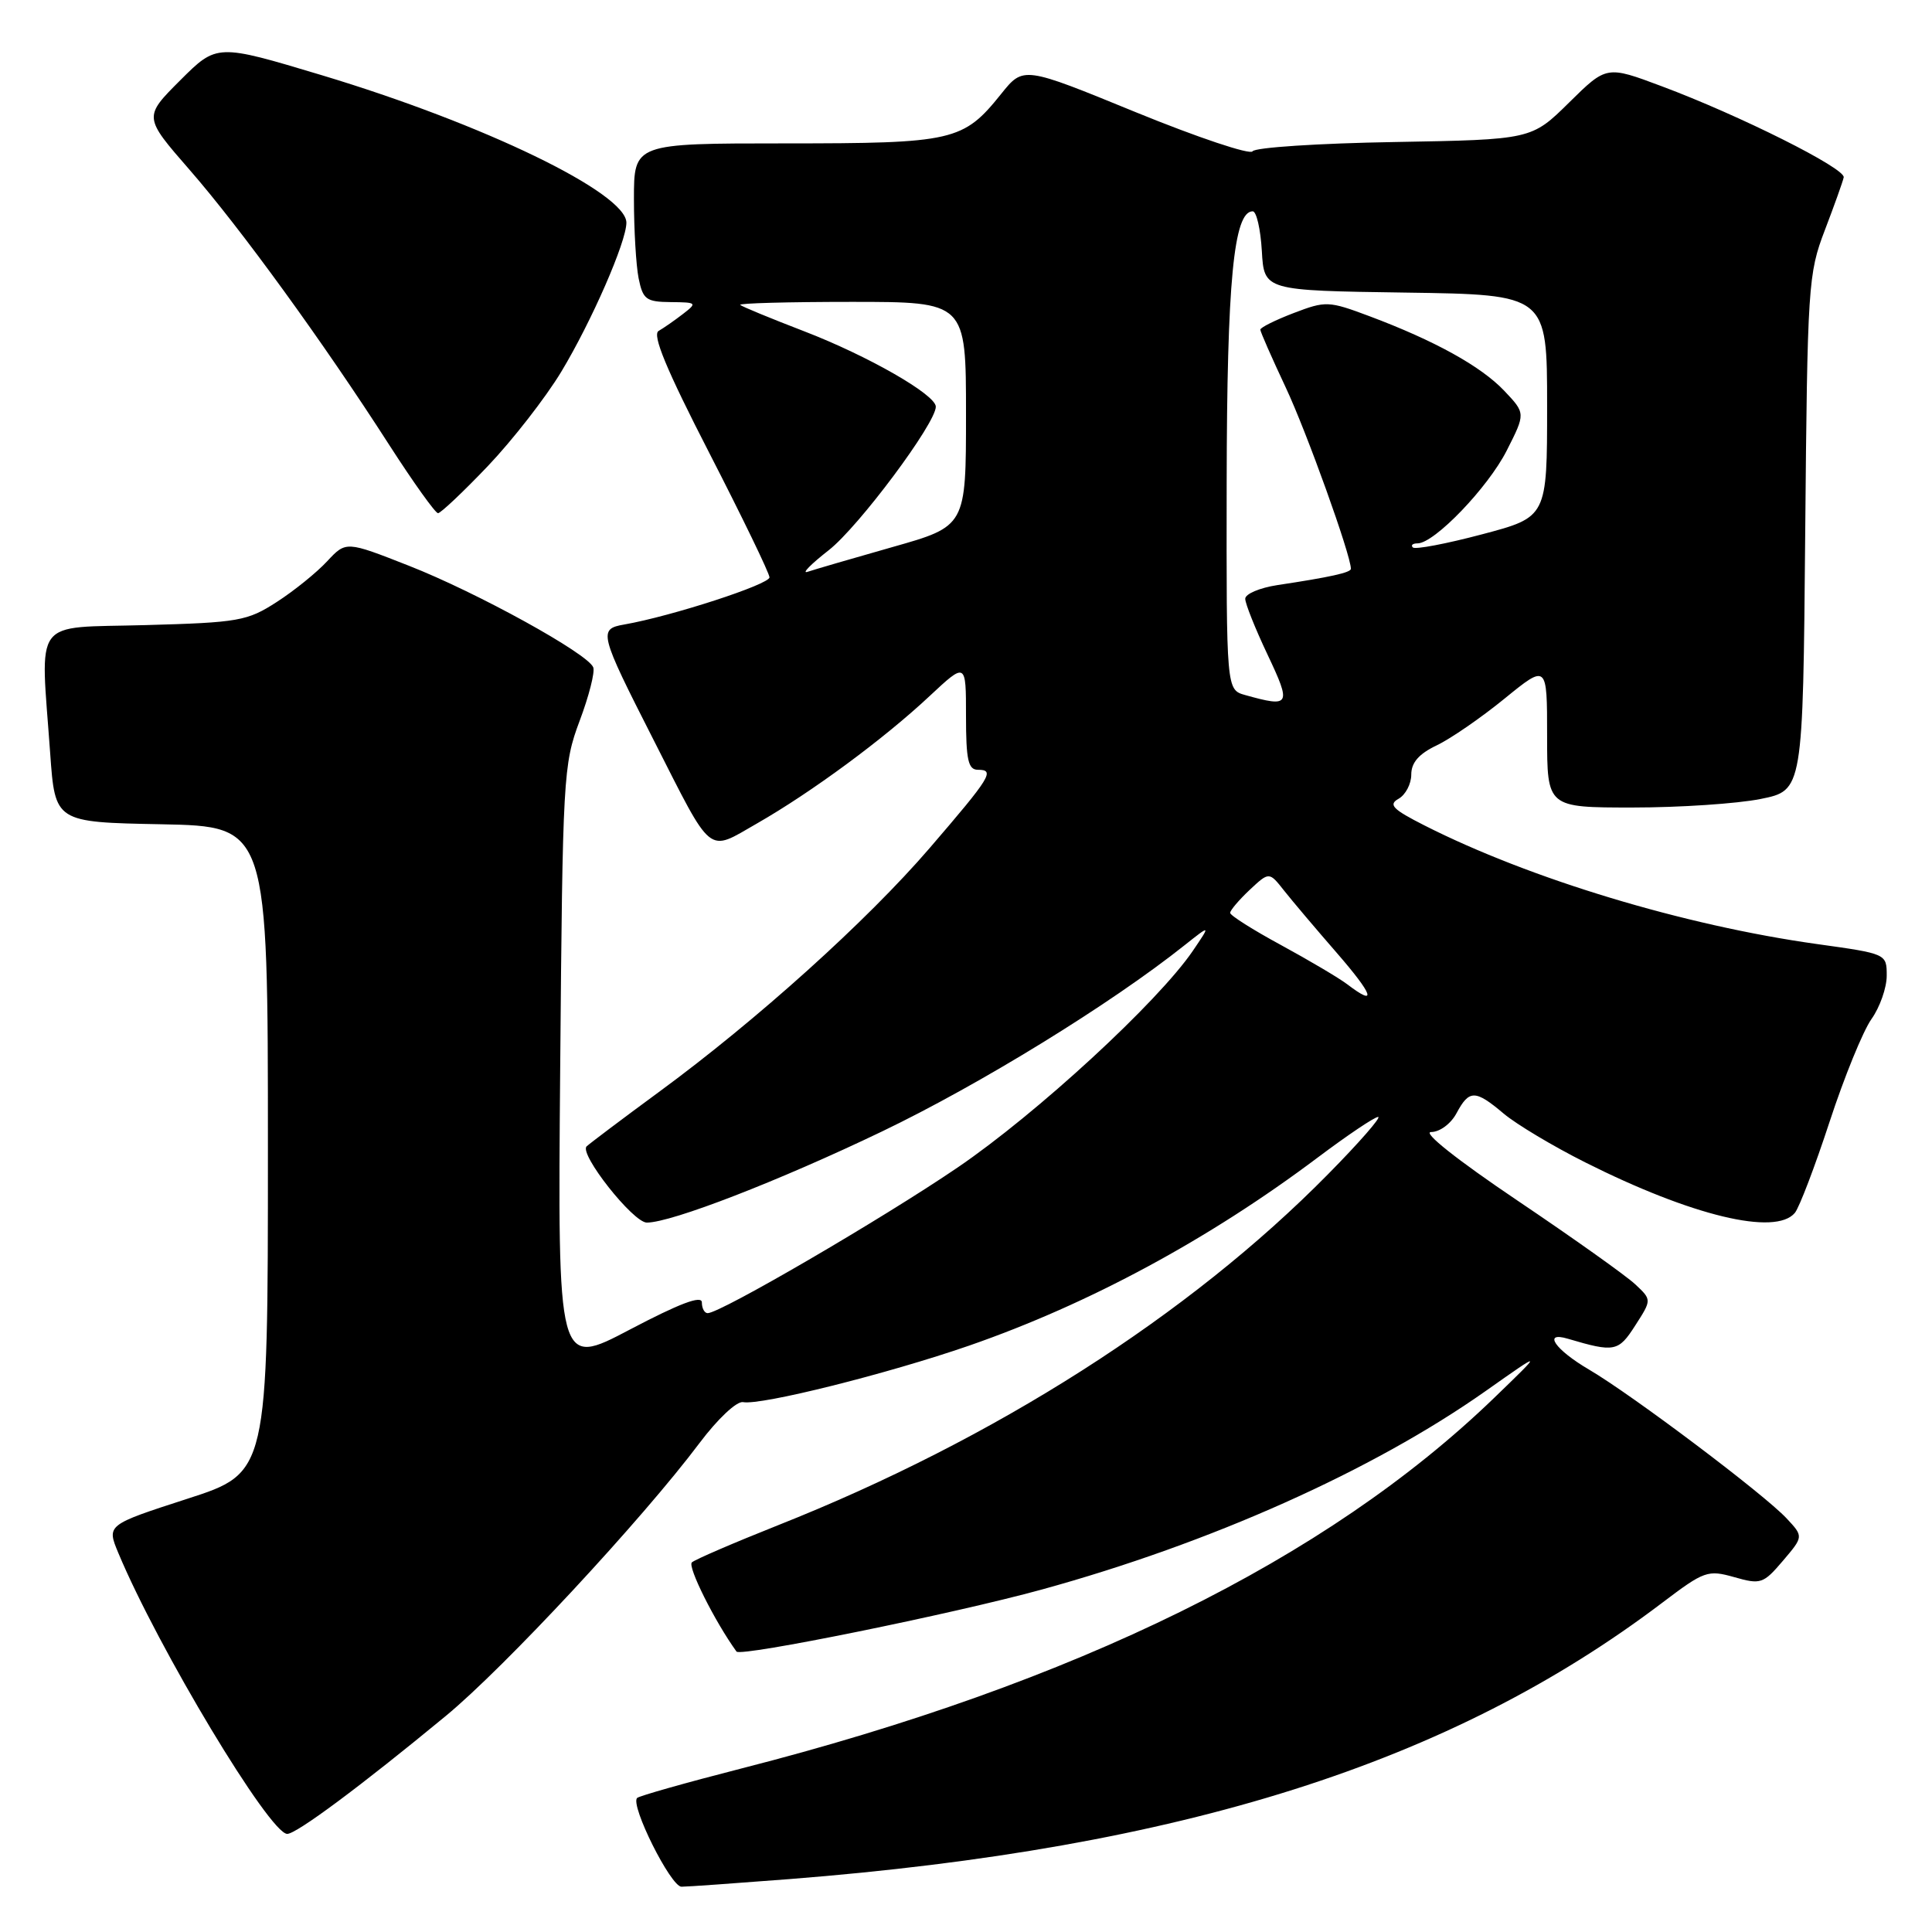 <?xml version="1.0" encoding="UTF-8" standalone="no"?>
<!DOCTYPE svg PUBLIC "-//W3C//DTD SVG 1.1//EN" "http://www.w3.org/Graphics/SVG/1.1/DTD/svg11.dtd" >
<svg xmlns="http://www.w3.org/2000/svg" xmlns:xlink="http://www.w3.org/1999/xlink" version="1.1" viewBox="0 0 256 256">
 <g >
 <path fill="currentColor"
d=" M 104.60 248.99 C 156.63 244.90 192.23 233.63 220.30 212.34 C 225.82 208.16 226.29 207.99 229.80 208.98 C 233.30 209.98 233.65 209.86 236.24 206.82 C 238.98 203.60 238.98 203.60 236.74 201.20 C 233.76 198.00 216.30 184.85 210.56 181.48 C 206.05 178.84 204.36 176.38 207.75 177.39 C 213.93 179.22 214.45 179.12 216.68 175.63 C 218.87 172.23 218.87 172.23 216.68 170.18 C 215.48 169.05 208.45 164.05 201.04 159.06 C 193.06 153.68 188.42 150.00 189.63 150.00 C 190.77 150.00 192.25 148.91 193.00 147.50 C 194.68 144.37 195.47 144.37 199.26 147.57 C 200.94 148.98 205.79 151.88 210.03 154.01 C 224.15 161.11 235.27 163.79 237.83 160.71 C 238.42 159.99 240.49 154.56 242.43 148.64 C 244.37 142.71 246.87 136.59 247.98 135.03 C 249.09 133.47 250.00 130.88 250.00 129.29 C 250.00 126.38 250.00 126.38 240.75 125.09 C 223.15 122.63 202.75 116.47 188.76 109.38 C 184.52 107.23 183.93 106.62 185.32 105.84 C 186.24 105.32 187.00 103.88 187.00 102.64 C 187.00 101.05 188.01 99.89 190.36 98.77 C 192.21 97.89 196.26 95.10 199.36 92.57 C 205.00 87.98 205.00 87.98 205.00 97.49 C 205.00 107.00 205.00 107.00 216.33 107.00 C 222.57 107.00 230.19 106.49 233.28 105.87 C 238.90 104.74 238.90 104.74 239.20 70.62 C 239.49 37.81 239.59 36.27 241.80 30.50 C 243.06 27.20 244.19 24.05 244.30 23.50 C 244.54 22.31 230.52 15.29 220.19 11.43 C 212.88 8.69 212.88 8.69 207.91 13.59 C 202.93 18.50 202.93 18.50 184.73 18.82 C 174.73 18.99 166.28 19.54 165.97 20.05 C 165.66 20.55 158.70 18.22 150.50 14.87 C 135.61 8.77 135.61 8.77 132.67 12.43 C 127.63 18.71 126.38 19.00 104.05 19.00 C 84.00 19.00 84.00 19.00 84.00 26.38 C 84.00 30.43 84.28 35.16 84.62 36.88 C 85.19 39.68 85.62 40.00 88.88 40.03 C 92.34 40.06 92.41 40.13 90.50 41.60 C 89.40 42.45 87.95 43.46 87.27 43.85 C 86.39 44.36 88.30 48.96 93.99 60.03 C 98.36 68.54 101.95 75.95 101.96 76.50 C 101.98 77.43 89.00 81.65 82.72 82.75 C 79.26 83.35 79.40 83.88 86.58 98.00 C 94.54 113.67 93.63 112.93 100.31 109.11 C 107.54 104.97 117.12 97.91 123.19 92.22 C 128.00 87.73 128.00 87.73 128.00 94.86 C 128.00 100.71 128.29 102.00 129.58 102.00 C 131.88 102.00 131.30 102.94 123.16 112.40 C 114.87 122.03 100.28 135.18 87.26 144.73 C 82.44 148.27 78.16 151.50 77.73 151.90 C 76.70 152.89 83.89 162.00 85.71 162.00 C 88.96 162.00 103.19 156.49 116.86 149.93 C 129.84 143.70 147.19 133.03 156.96 125.25 C 160.43 122.50 160.43 122.50 158.05 126.00 C 153.43 132.78 137.36 147.58 126.86 154.72 C 116.83 161.54 95.45 174.00 93.77 174.00 C 93.35 174.00 93.00 173.36 93.00 172.58 C 93.00 171.59 90.03 172.72 83.45 176.18 C 73.89 181.21 73.89 181.21 74.23 141.36 C 74.55 102.93 74.64 101.29 76.80 95.53 C 78.04 92.24 78.85 89.05 78.61 88.43 C 77.91 86.61 63.22 78.51 54.17 74.96 C 45.85 71.69 45.85 71.69 43.35 74.37 C 41.98 75.85 38.98 78.28 36.68 79.76 C 32.77 82.29 31.63 82.49 19.25 82.83 C 4.11 83.25 5.35 81.57 6.65 99.82 C 7.30 108.95 7.30 108.95 21.40 109.22 C 35.50 109.50 35.50 109.50 35.50 152.32 C 35.50 195.15 35.50 195.15 24.81 198.60 C 14.13 202.06 14.13 202.06 15.68 205.78 C 20.95 218.40 35.74 243.00 38.06 243.00 C 39.29 243.00 47.83 236.65 59.06 227.38 C 66.84 220.97 85.09 201.33 92.69 191.21 C 95.10 188.00 97.63 185.63 98.46 185.79 C 100.82 186.24 117.61 182.04 128.42 178.30 C 144.32 172.78 160.21 164.20 174.63 153.36 C 178.56 150.41 182.14 148.00 182.61 148.00 C 183.07 148.00 180.09 151.42 175.97 155.59 C 157.57 174.28 131.78 190.73 103.07 202.11 C 97.26 204.42 92.13 206.63 91.68 207.02 C 91.06 207.56 94.72 214.87 97.59 218.84 C 98.13 219.57 126.26 213.86 138.05 210.62 C 160.40 204.47 181.86 194.88 196.84 184.33 C 204.50 178.93 204.50 178.93 197.99 185.22 C 175.81 206.64 142.55 223.01 98.21 234.34 C 90.91 236.21 84.70 237.97 84.42 238.24 C 83.48 239.19 88.88 250.00 90.30 250.00 C 91.08 250.00 97.51 249.54 104.60 248.99 Z  M 64.65 61.75 C 67.92 58.31 72.30 52.69 74.37 49.26 C 78.38 42.61 83.00 32.04 83.00 29.51 C 83.00 25.57 64.09 16.42 42.62 9.96 C 28.74 5.79 28.74 5.79 23.88 10.64 C 19.02 15.50 19.02 15.50 25.12 22.50 C 31.90 30.28 42.82 45.32 51.61 59.01 C 54.79 63.95 57.69 68.00 58.04 68.00 C 58.39 68.00 61.37 65.19 64.65 61.75 Z  M 178.50 130.41 C 177.40 129.58 173.46 127.25 169.75 125.23 C 166.04 123.22 163.00 121.30 163.00 120.96 C 163.00 120.63 164.16 119.26 165.58 117.92 C 168.17 115.50 168.17 115.50 170.14 118.00 C 171.23 119.38 174.37 123.09 177.12 126.25 C 181.99 131.86 182.54 133.49 178.50 130.41 Z  M 165.00 92.10 C 162.50 91.40 162.50 91.40 162.54 63.95 C 162.58 37.29 163.47 28.00 165.99 28.00 C 166.49 28.00 167.03 30.36 167.20 33.25 C 167.50 38.50 167.50 38.50 186.25 38.77 C 205.00 39.04 205.00 39.04 205.00 53.78 C 205.00 68.52 205.00 68.52 196.38 70.80 C 191.63 72.06 187.51 72.84 187.21 72.54 C 186.91 72.24 187.19 72.00 187.83 72.00 C 190.06 72.00 197.17 64.60 199.65 59.70 C 202.15 54.77 202.15 54.77 199.33 51.79 C 196.23 48.52 190.08 45.13 181.44 41.89 C 176.05 39.87 175.66 39.86 171.42 41.48 C 168.99 42.41 167.00 43.40 167.00 43.68 C 167.00 43.96 168.52 47.41 170.37 51.35 C 173.12 57.19 179.00 73.56 179.00 75.37 C 179.00 75.87 176.23 76.48 169.25 77.53 C 166.91 77.89 165.00 78.70 165.00 79.34 C 165.00 79.98 166.33 83.31 167.96 86.75 C 171.14 93.47 170.97 93.77 165.00 92.10 Z  M 109.83 72.89 C 113.79 69.78 124.00 56.10 124.00 53.89 C 124.00 52.30 114.99 47.14 106.54 43.89 C 102.12 42.19 98.31 40.62 98.08 40.40 C 97.85 40.18 104.49 40.00 112.83 40.00 C 128.00 40.00 128.00 40.00 128.00 54.86 C 128.00 69.73 128.00 69.73 118.25 72.49 C 112.89 74.01 107.83 75.49 107.00 75.77 C 106.17 76.05 107.45 74.75 109.83 72.89 Z "/>
</g>
</svg>